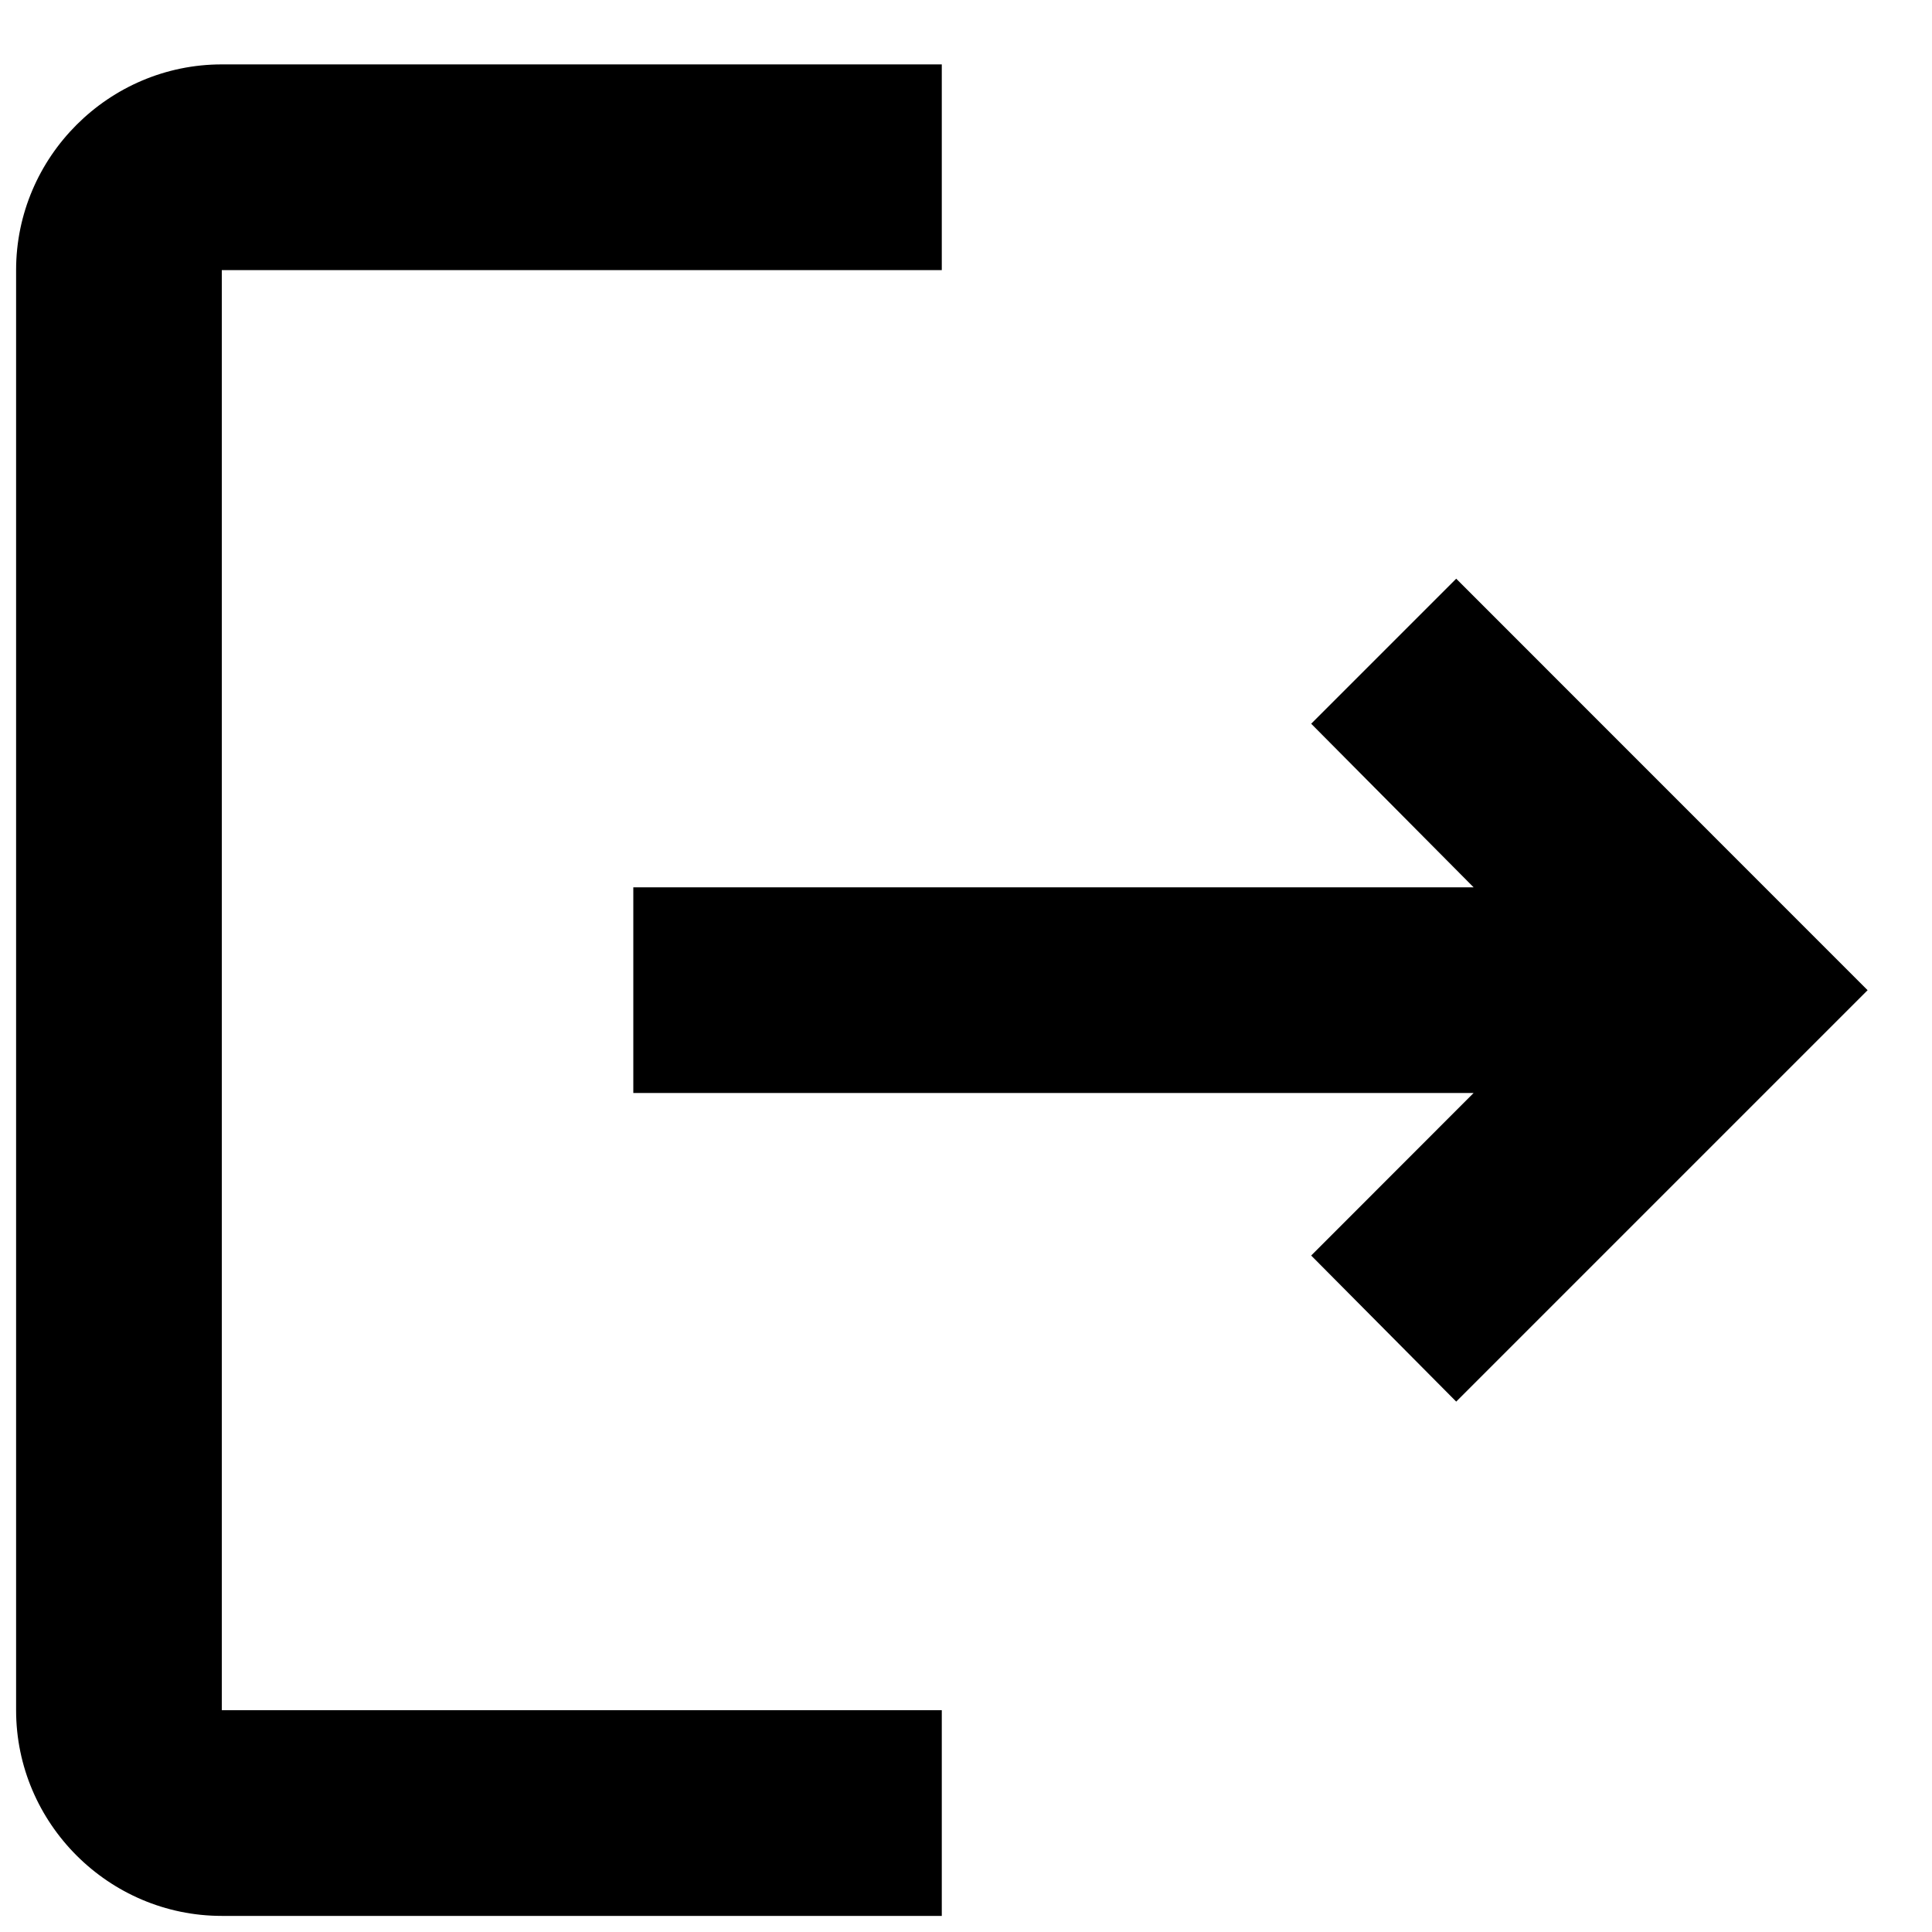 <svg width="15" height="15" viewBox="0 0 15 15" fill="none" xmlns="http://www.w3.org/2000/svg">
<path d="M11.306 4.493L10.18 5.619L11.441 6.889H4.917V8.486H11.441L10.18 9.748L11.306 10.882L14.5 7.688L11.306 4.493ZM1.722 2.097H7.312V0.5H1.722C0.844 0.5 0.125 1.219 0.125 2.097V13.278C0.125 14.156 0.844 14.875 1.722 14.875H7.312V13.278H1.722V2.097Z" fill="black"/>
</svg>
